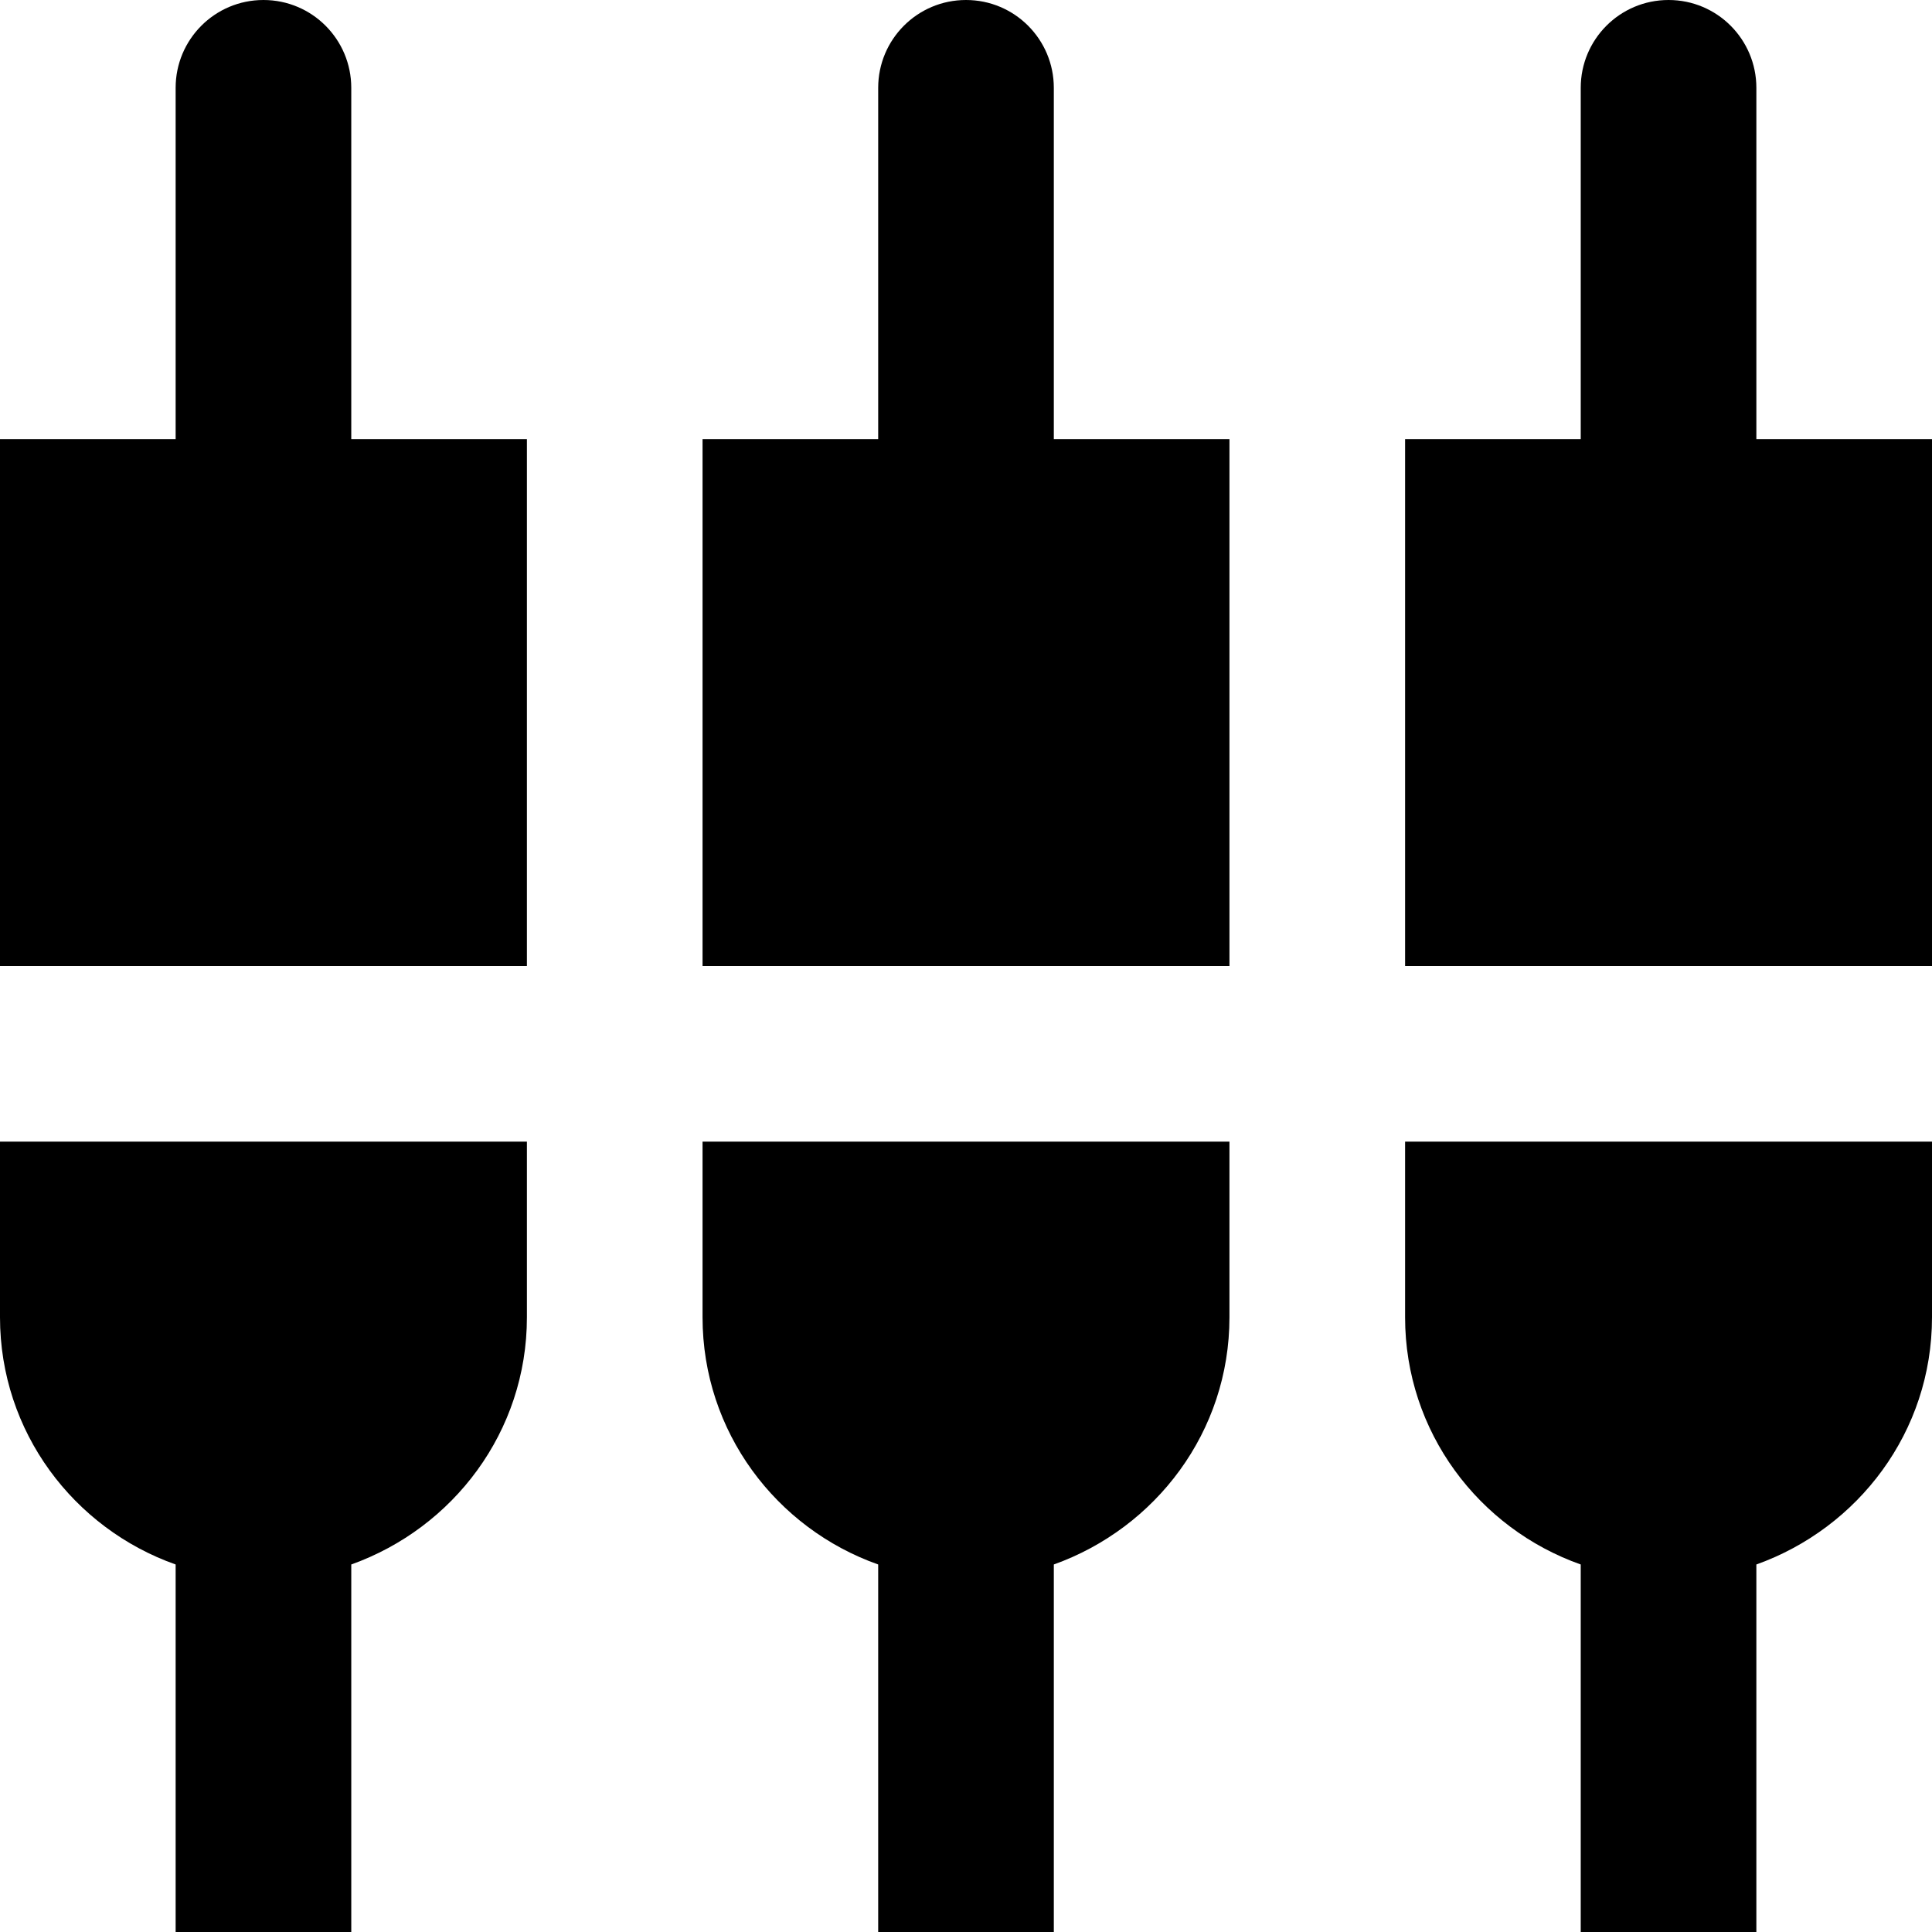 <?xml version="1.0" encoding="iso-8859-1"?>
<!-- Generator: Adobe Illustrator 19.0.0, SVG Export Plug-In . SVG Version: 6.00 Build 0)  -->
<svg xmlns="http://www.w3.org/2000/svg" xmlns:xlink="http://www.w3.org/1999/xlink" version="1.1" id="Capa_1" x="0px" y="0px" viewBox="0 0 469.333 469.333" style="enable-background:new 0 0 469.333 469.333;" xml:space="preserve">
<g>
	<g>
		<g>
			<path d="M170.667,320c0,27.84,17.92,51.307,42.667,60.053v89.28H256v-89.28c24.747-8.853,42.667-32.213,42.667-60.053v-42.667     h-128V320z"/>
			<path d="M85.333,21.333C85.333,9.6,75.84,0,64,0C52.16,0,42.667,9.6,42.667,21.333v85.333H0v128h128v-128H85.333V21.333z"/>
			<path d="M0,320c0,27.84,17.92,51.307,42.667,60.053v89.28h42.667v-89.28C110.08,371.2,128,347.84,128,320v-42.667H0V320z"/>
			<path d="M426.667,106.667V21.333C426.667,9.6,417.173,0,405.333,0S384,9.6,384,21.333v85.333h-42.667v128h128v-128H426.667z"/>
			<path d="M341.333,320c0,27.84,17.92,51.307,42.667,60.053v89.28h42.667v-89.28c24.747-8.853,42.667-32.213,42.667-60.053v-42.667     h-128V320z"/>
			<path d="M256,21.333C256,9.6,246.507,0,234.667,0s-21.333,9.6-21.333,21.333v85.333h-42.667v128h128v-128H256V21.333z"/>
		</g>
	</g>
</g>
<g>
</g>
<g>
</g>
<g>
</g>
<g>
</g>
<g>
</g>
<g>
</g>
<g>
</g>
<g>
</g>
<g>
</g>
<g>
</g>
<g>
</g>
<g>
</g>
<g>
</g>
<g>
</g>
<g>
</g>
</svg>
